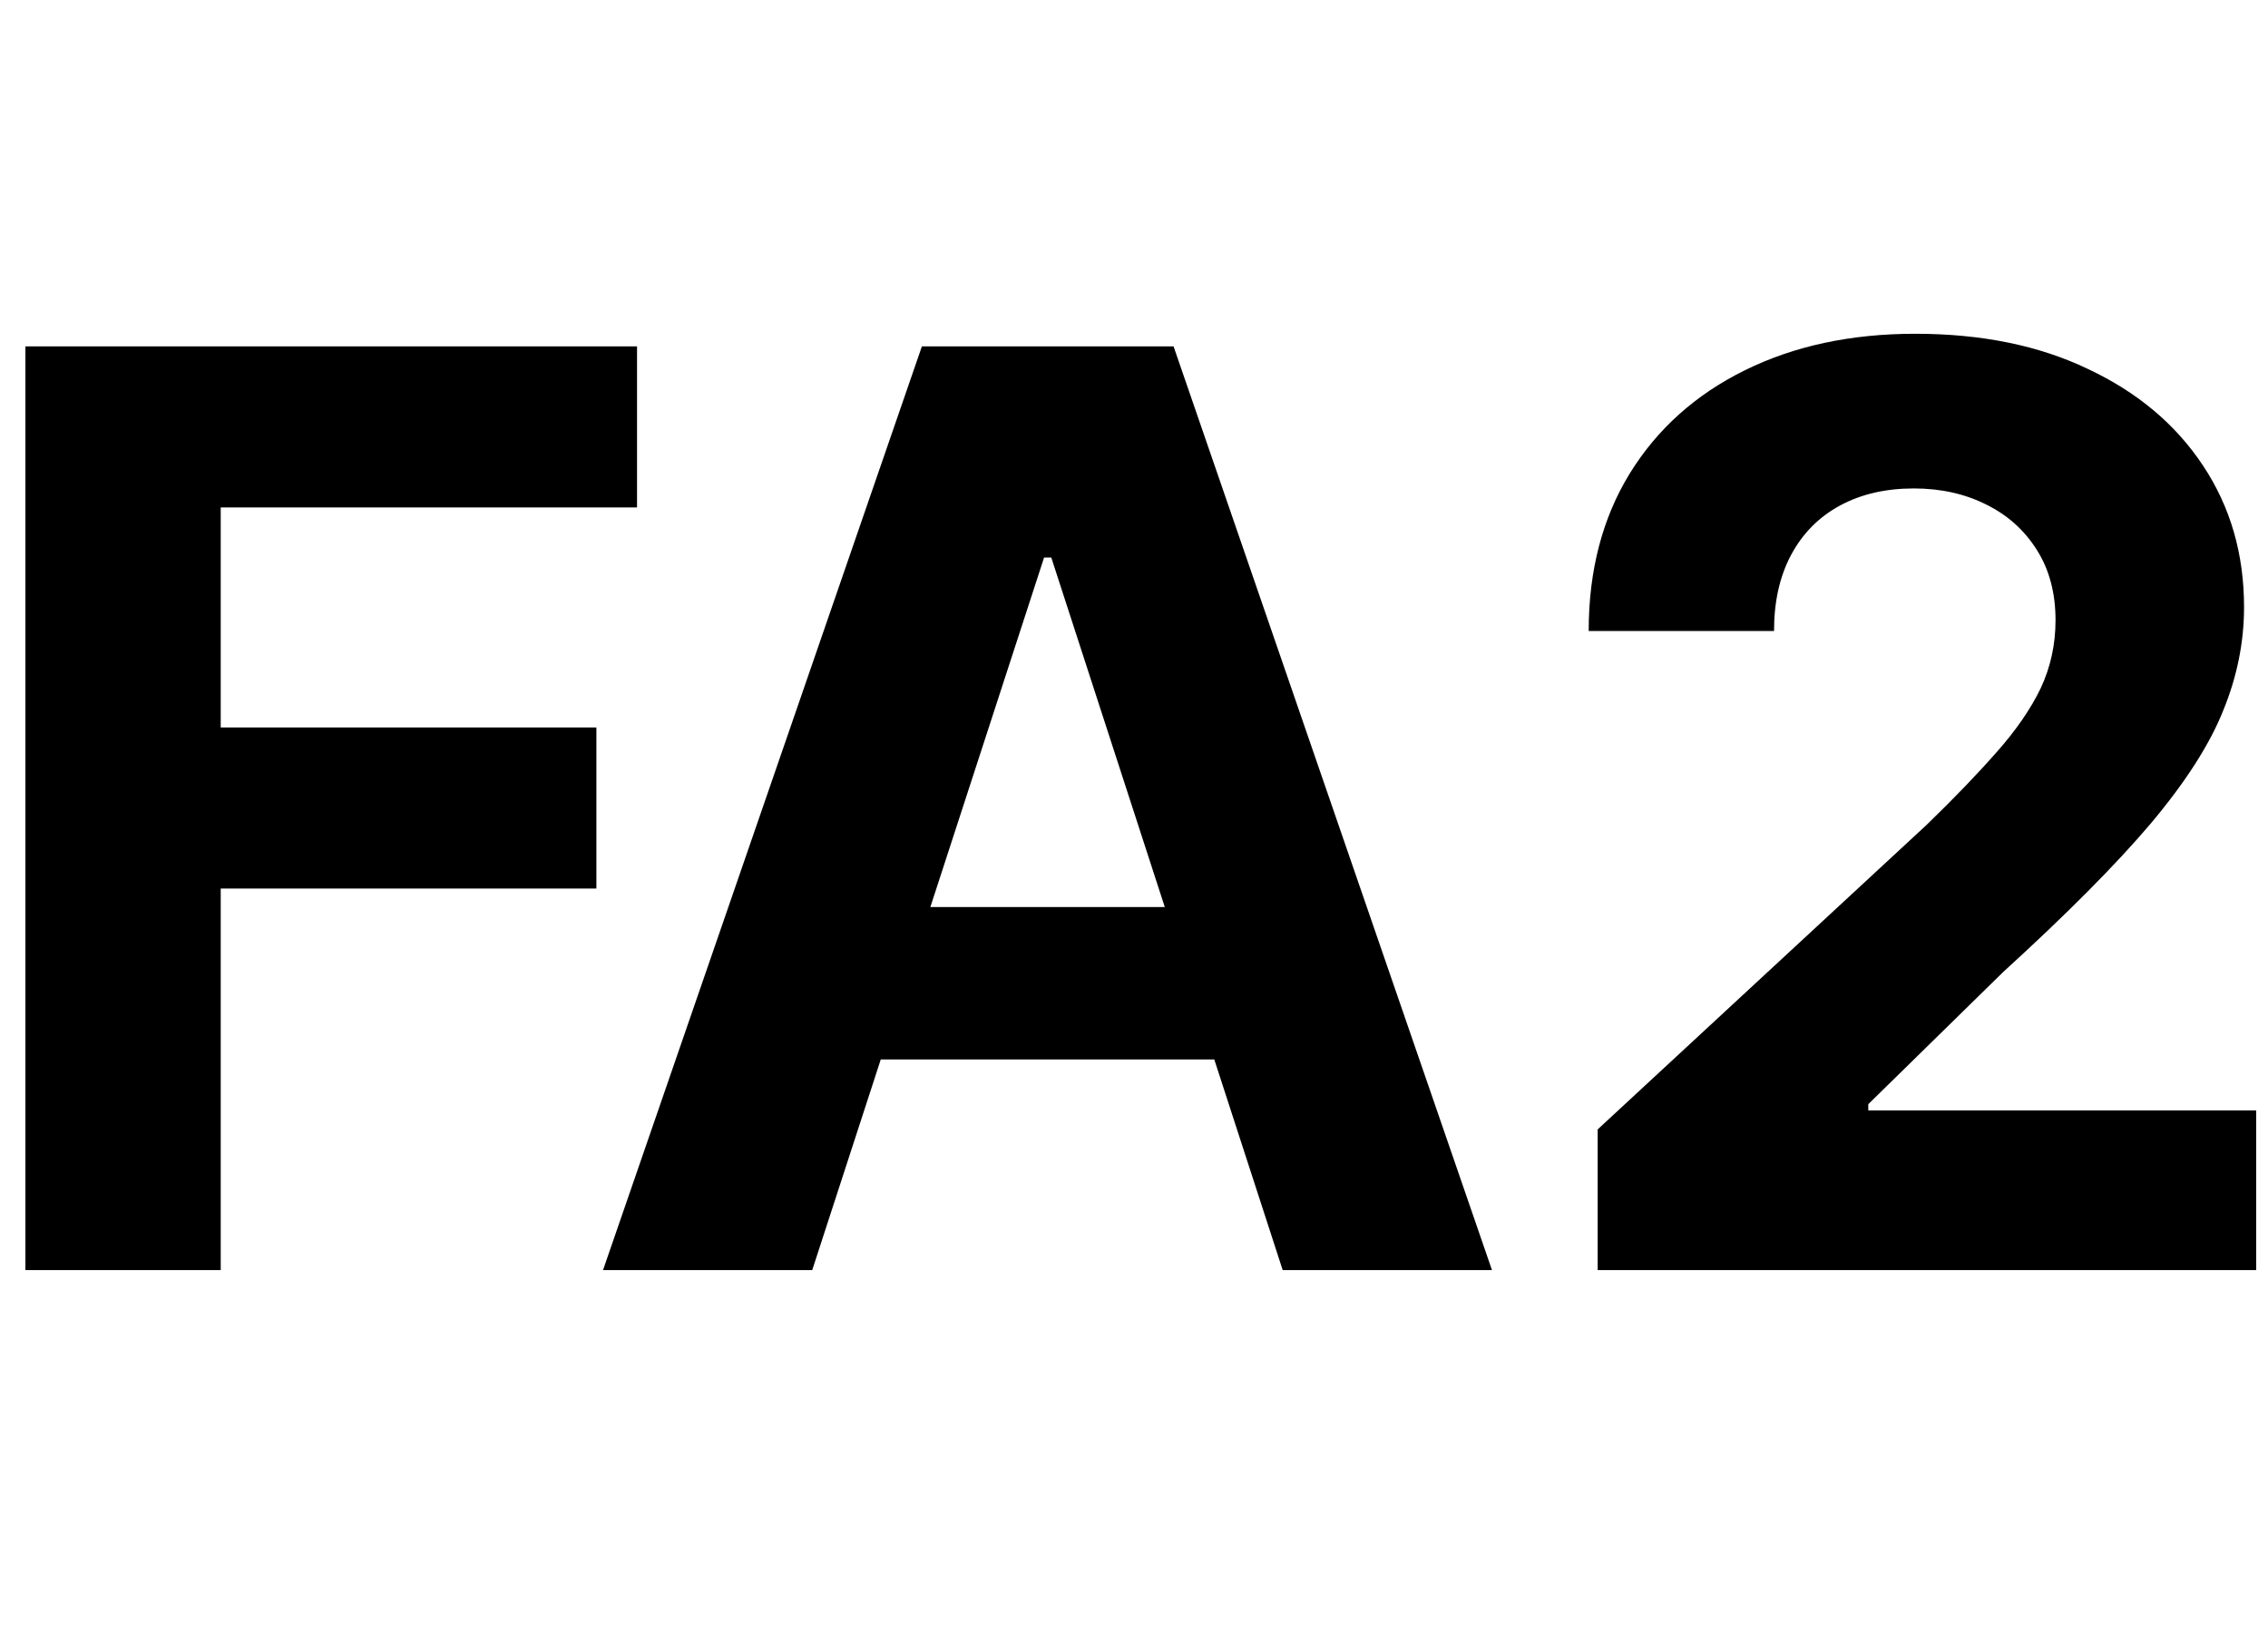 <svg width="25" height="18" viewBox="0 0 25 18" fill="none" xmlns="http://www.w3.org/2000/svg">
  <g clip-path="url(#clip0_415_12328)">
    <path
      d="M0.28 14V3.818H7.022V5.593H2.433V8.019H6.574V9.794H2.433V14H0.28ZM8.953 14H6.647L10.162 3.818H12.936L16.446 14H14.139L11.588 6.145H11.509L8.953 14ZM8.809 9.998H14.258V11.678H8.809V9.998ZM17.611 14V12.449L21.236 9.093C21.544 8.795 21.802 8.526 22.011 8.288C22.223 8.049 22.384 7.815 22.494 7.587C22.603 7.355 22.658 7.104 22.658 6.836C22.658 6.538 22.59 6.281 22.454 6.065C22.318 5.847 22.132 5.679 21.897 5.563C21.662 5.444 21.395 5.384 21.096 5.384C20.785 5.384 20.513 5.447 20.281 5.573C20.049 5.699 19.87 5.88 19.744 6.115C19.618 6.35 19.555 6.63 19.555 6.955H17.512C17.512 6.289 17.663 5.711 17.964 5.22C18.266 4.73 18.689 4.35 19.232 4.082C19.776 3.813 20.402 3.679 21.111 3.679C21.841 3.679 22.475 3.808 23.015 4.067C23.559 4.322 23.982 4.677 24.283 5.131C24.585 5.585 24.736 6.105 24.736 6.692C24.736 7.076 24.66 7.456 24.507 7.83C24.358 8.205 24.091 8.621 23.707 9.078C23.322 9.532 22.78 10.077 22.081 10.714L20.594 12.171V12.24H24.87V14H17.611Z"
      fill="currentcolor"
    />
  </g>
  <defs>
    <clipPath id="clip0_415_12328">
      <rect width="25" height="18" fill="white" />
    </clipPath>
  </defs>
</svg>

